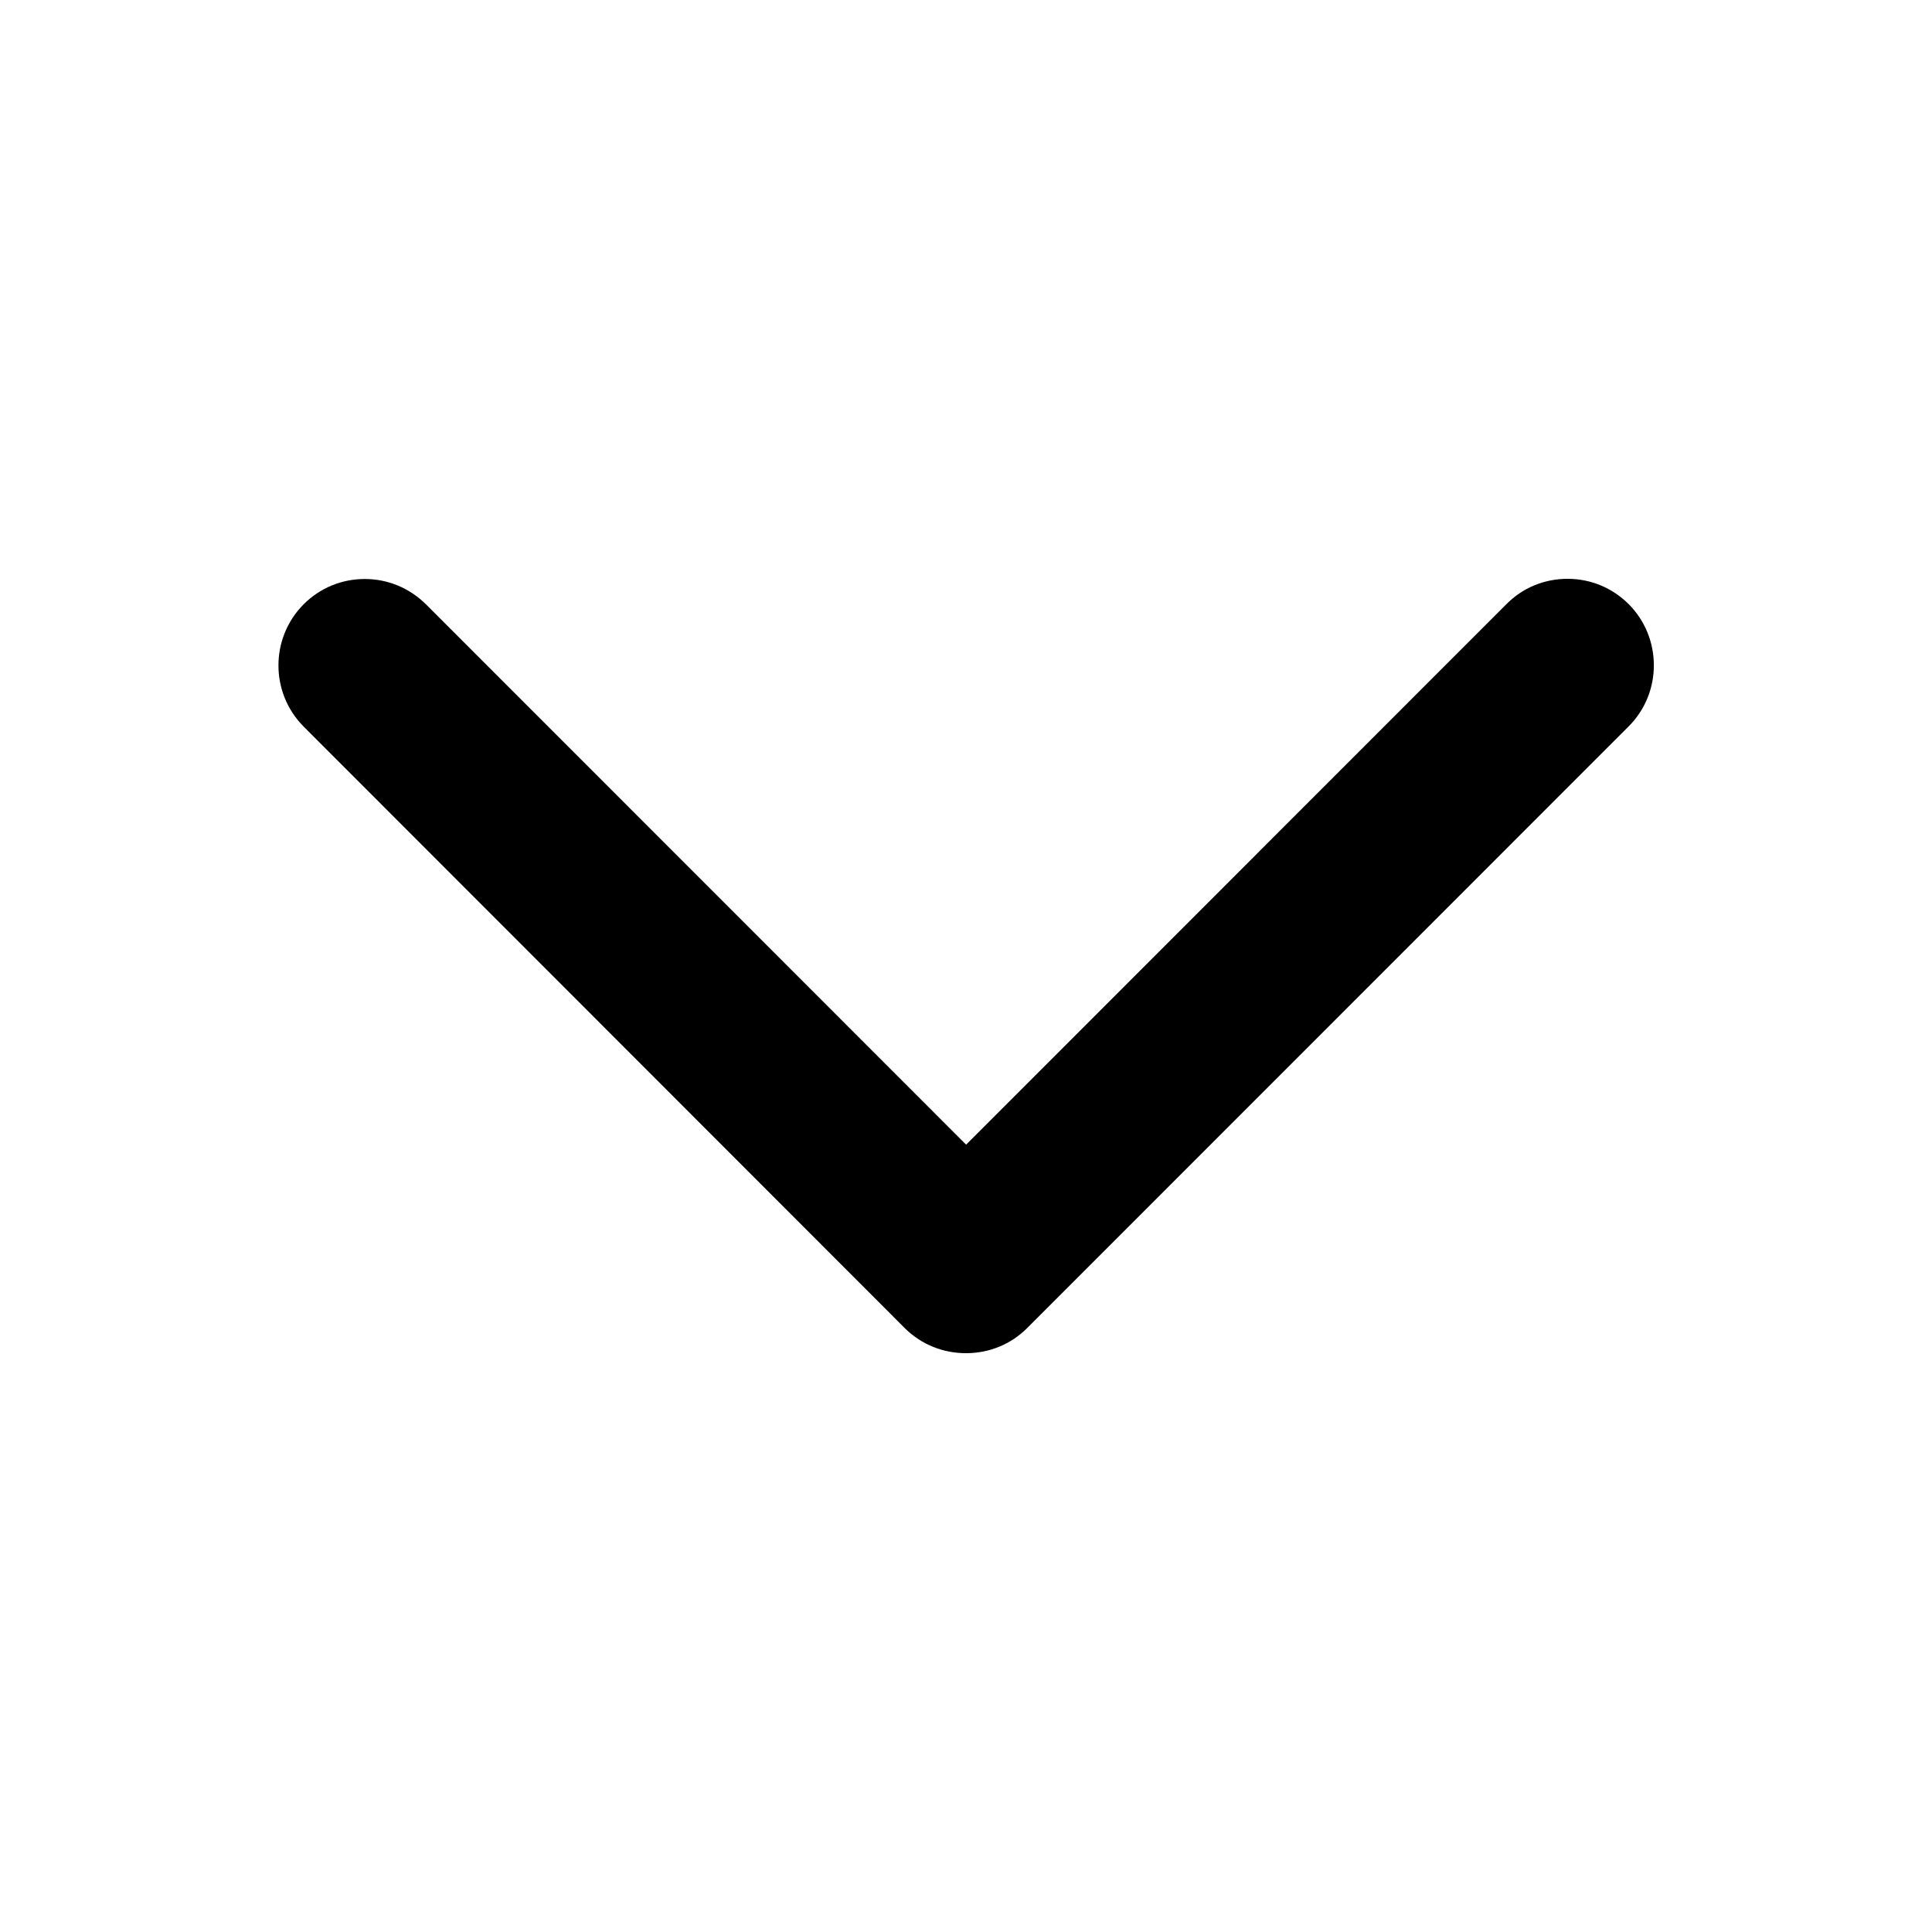 <svg version="1.1" xmlns="http://www.w3.org/2000/svg" width="32" height="32" viewBox="0 0 32 32">
<title>arrow_down_fat</title>
<path d="M16 22.413c-0.384 0-0.744-0.147-1.012-0.413l-9.959-9.966c-0.556-0.559-0.556-1.466 0-2.025 0.272-0.272 0.631-0.419 1.013-0.419s0.741 0.15 1.013 0.419l8.947 8.95 8.95-8.953c0.269-0.272 0.628-0.419 1.012-0.419s0.741 0.15 1.012 0.419c0.556 0.559 0.556 1.469 0 2.025l-9.963 9.966c-0.269 0.269-0.628 0.416-1.012 0.416 0 0 0 0 0 0z"></path>
</svg>
